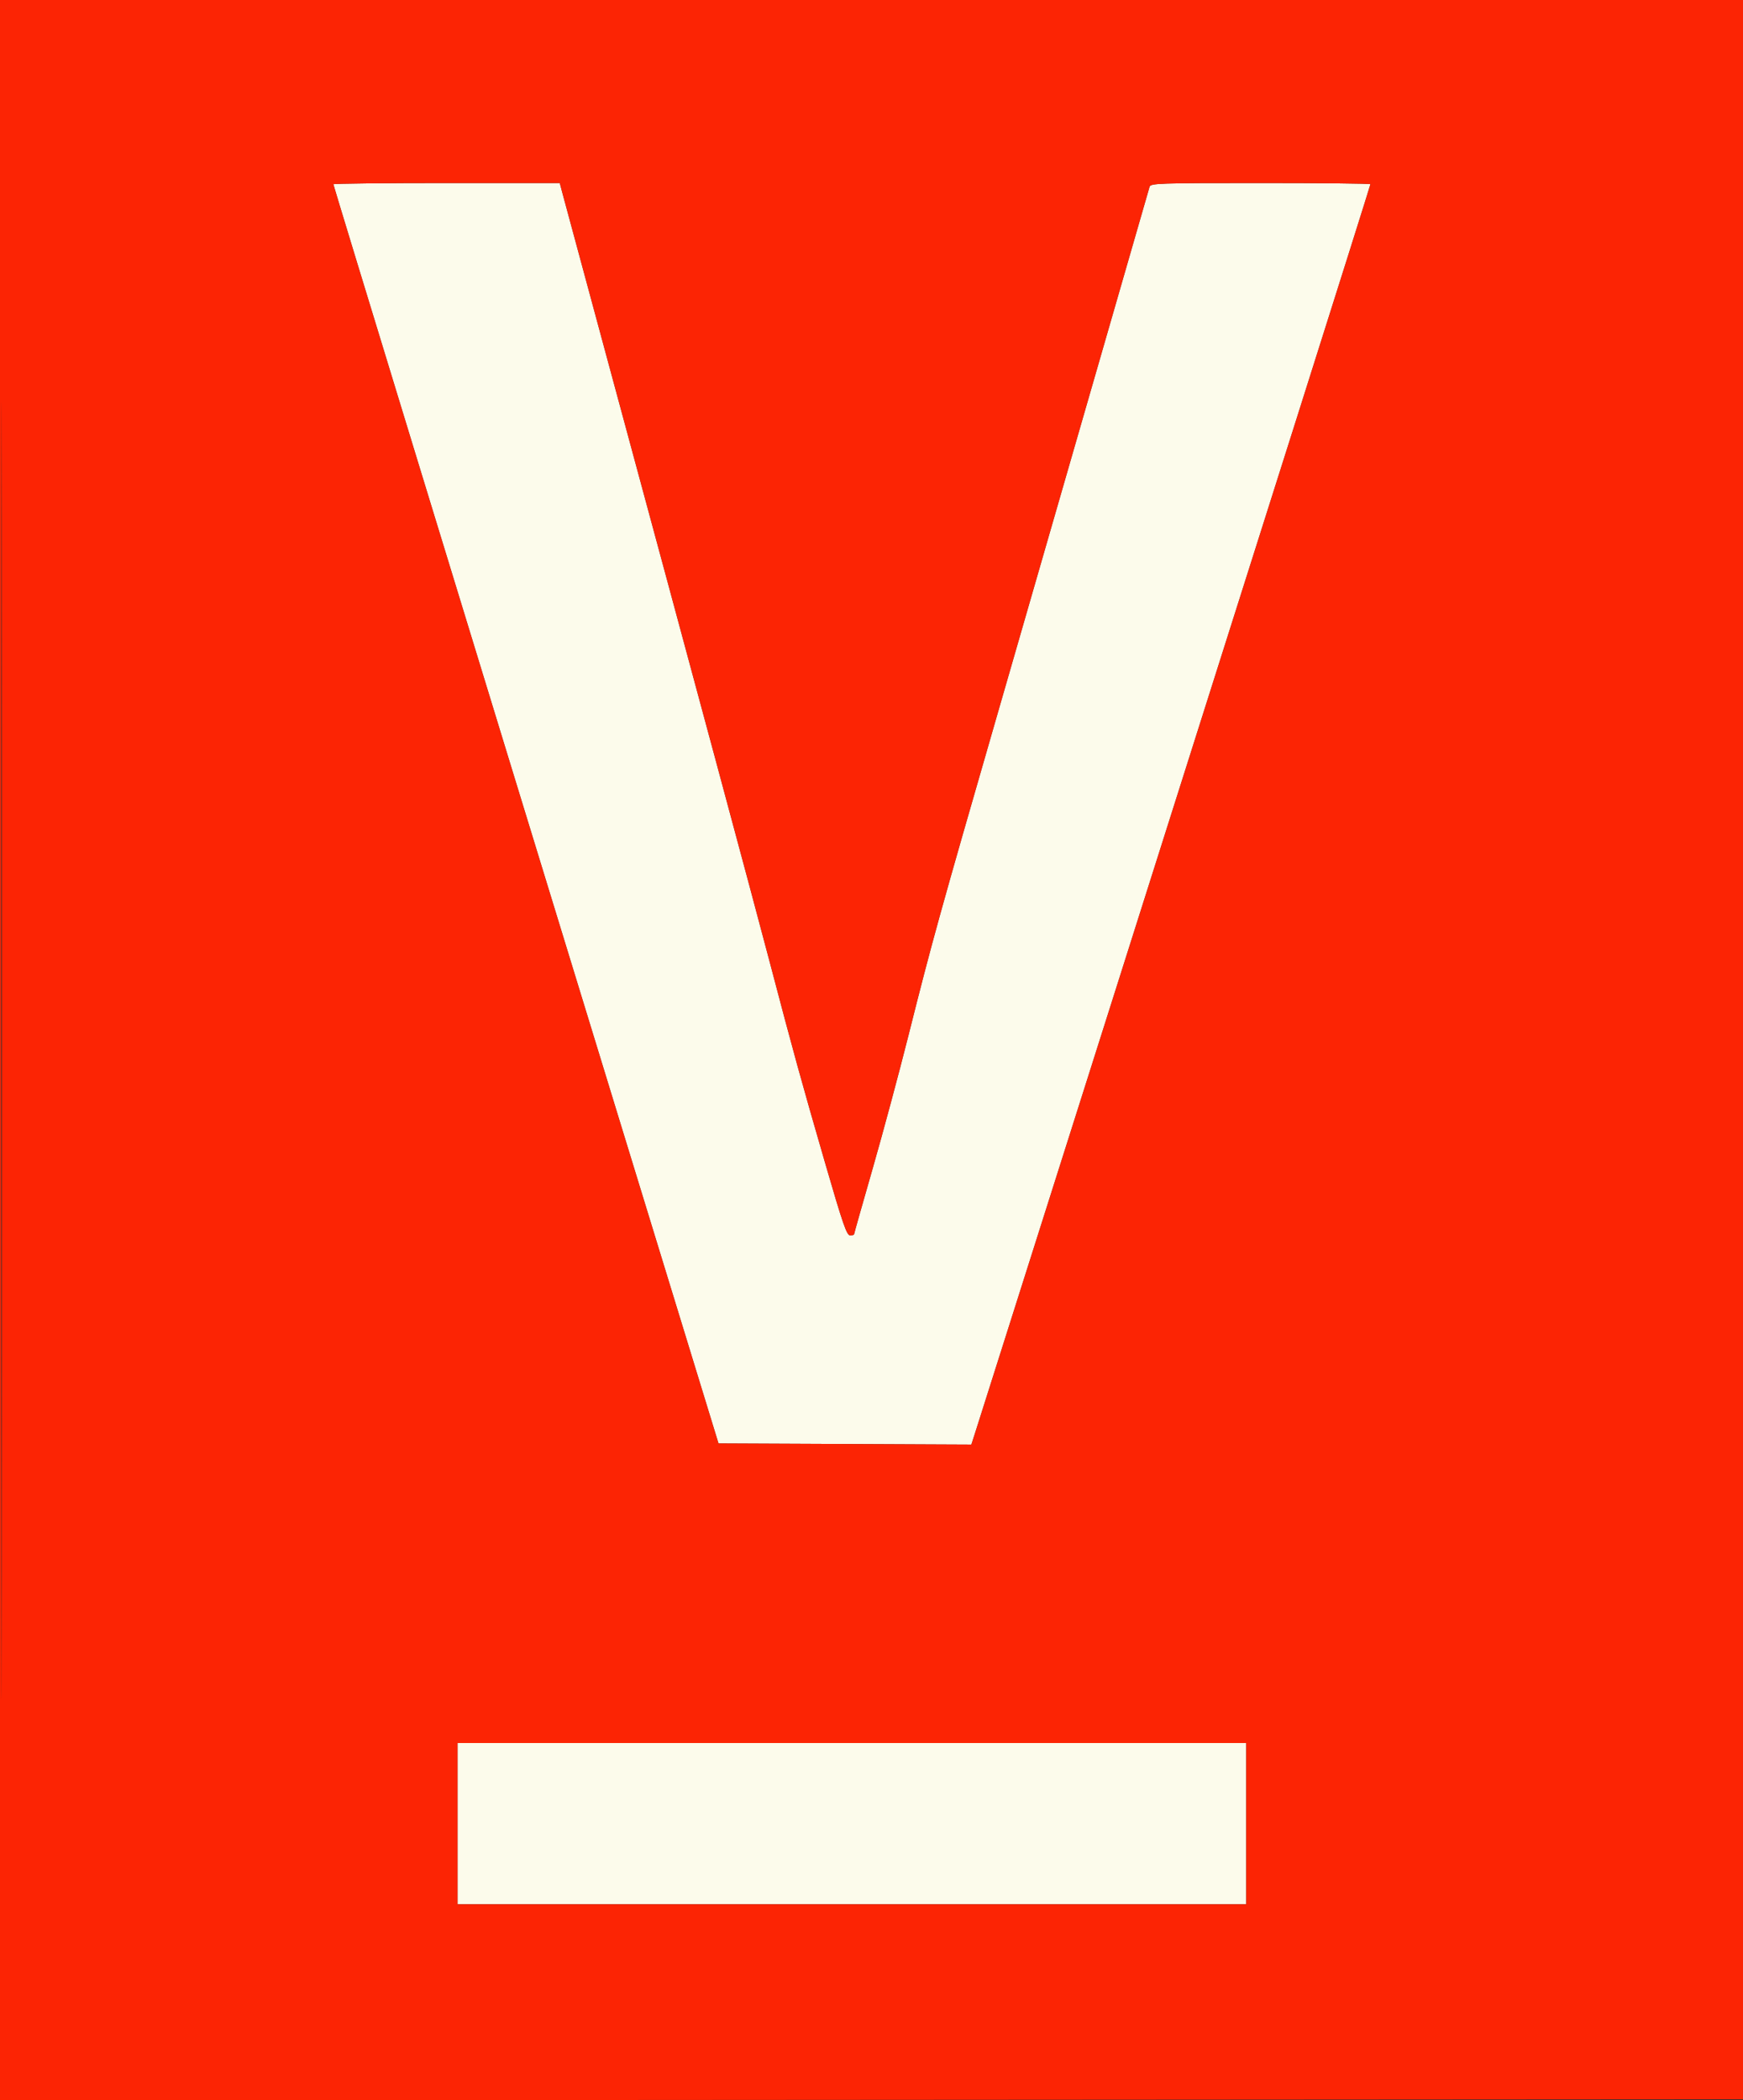 <svg xmlns="http://www.w3.org/2000/svg" width="800" height="964" viewBox="0 0 800 964" version="1.1"><rect x="0" y="0" width="800" height="964" fill="#333333" stroke="none"/><path d="M 153 84.567 C 153 85.165, 215.194 288.619, 286.873 522.500 L 329.779 662.500 387.807 662.758 L 445.834 663.016 447.368 658.258 C 449.743 650.893, 555.725 316.514, 594.423 194.293 C 613.440 134.229, 629 84.841, 629 84.543 C 629 84.244, 606.305 84, 578.567 84 C 531.401 84, 528.101 84.113, 527.616 85.750 C 527.331 86.713, 516.981 122.600, 504.616 165.500 C 492.251 208.400, 471.476 280.400, 458.450 325.500 C 431.188 419.884, 427.795 432.129, 417.020 475 C 412.666 492.325, 405.255 519.888, 400.552 536.251 C 395.848 552.614, 392 566.227, 392 566.501 C 392 566.776, 391.177 567, 390.172 567 C 388.632 567, 386.829 561.774, 378.706 533.750 C 367.692 495.755, 364.354 483.644, 353.009 440.500 C 345.170 410.691, 319.475 315.315, 278.516 164 C 267.871 124.675, 258.658 90.588, 258.042 88.250 L 256.923 84 204.961 84 C 176.383 84, 153 84.255, 153 84.567 M 210 837 L 210 874 391 874 L 572 874 572 837 L 572 800 391 800 L 210 800 210 837" stroke="none" fill="#fcfbeb" fill-rule="evenodd"/><path d="M -0 482.001 L -0 964.002 400.250 963.751 L 800.500 963.500 800.751 481.750 L 801.002 0 400.501 0 L 0 0 -0 482.001 M 0.496 482.500 C 0.496 747.600, 0.610 855.901, 0.750 723.168 C 0.890 590.436, 0.890 373.536, 0.750 241.168 C 0.610 108.801, 0.496 217.400, 0.496 482.500 M 153 84.567 C 153 85.165, 215.194 288.619, 286.873 522.500 L 329.779 662.500 387.807 662.758 L 445.834 663.016 447.368 658.258 C 449.743 650.893, 555.725 316.514, 594.423 194.293 C 613.440 134.229, 629 84.841, 629 84.543 C 629 84.244, 606.305 84, 578.567 84 C 531.401 84, 528.101 84.113, 527.616 85.750 C 527.331 86.713, 516.981 122.600, 504.616 165.500 C 492.251 208.400, 471.476 280.400, 458.450 325.500 C 431.188 419.884, 427.795 432.129, 417.020 475 C 412.666 492.325, 405.255 519.888, 400.552 536.251 C 395.848 552.614, 392 566.227, 392 566.501 C 392 566.776, 391.177 567, 390.172 567 C 388.632 567, 386.829 561.774, 378.706 533.750 C 367.692 495.755, 364.354 483.644, 353.009 440.500 C 345.170 410.691, 319.475 315.315, 278.516 164 C 267.871 124.675, 258.658 90.588, 258.042 88.250 L 256.923 84 204.961 84 C 176.383 84, 153 84.255, 153 84.567 M 210 837 L 210 874 391 874 L 572 874 572 837 L 572 800 391 800 L 210 800 210 837" stroke="none" fill="#fc2404" fill-rule="evenodd"/></svg>